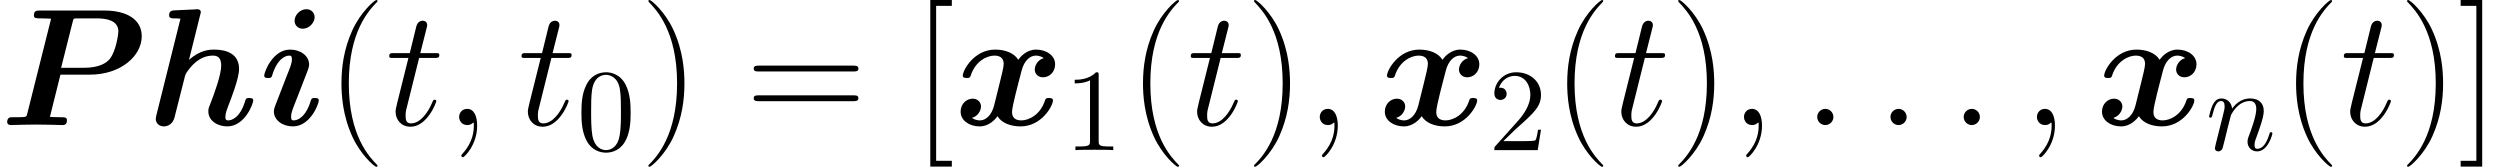 <?xml version='1.0' encoding='UTF-8'?>
<!-- This file was generated by dvisvgm 2.1.3 -->
<svg height='15.912pt' version='1.1' viewBox='56.413 53.813 238.683 15.912' width='238.683pt' xmlns='http://www.w3.org/2000/svg' xmlns:xlink='http://www.w3.org/1999/xlink'>
<defs>
<path d='M5.77 -4.814H8.592C11.525 -4.814 13.533 -6.599 13.533 -8.48C13.533 -10.106 12.067 -10.935 9.963 -10.935H3.826C3.523 -10.935 3.236 -10.935 3.236 -10.473C3.236 -10.186 3.459 -10.186 3.905 -10.186C4.24 -10.186 4.543 -10.17 4.878 -10.154L2.598 -1.068C2.534 -0.813 2.519 -0.797 2.232 -0.765C1.961 -0.749 1.642 -0.749 1.387 -0.749C0.972 -0.749 0.94 -0.749 0.893 -0.701C0.685 -0.606 0.685 -0.367 0.685 -0.287C0.685 -0.271 0.685 0 1.036 0C1.435 0 1.849 -0.032 2.248 -0.032S3.061 -0.048 3.459 -0.048C3.873 -0.048 4.288 -0.032 4.686 -0.032C5.101 -0.032 5.531 0 5.93 0C6.089 0 6.392 0 6.392 -0.446C6.392 -0.749 6.201 -0.749 5.738 -0.749C5.404 -0.749 5.101 -0.765 4.766 -0.781L5.77 -4.814ZM6.95 -9.899C7.014 -10.138 7.03 -10.154 7.125 -10.17C7.269 -10.186 7.38 -10.186 7.556 -10.186H9.213C10.106 -10.186 11.302 -10.026 11.302 -8.927C11.302 -8.735 11.094 -7.109 10.505 -6.344C10.17 -5.914 9.453 -5.468 8.018 -5.468H5.834L6.95 -9.899Z' id='g0-80'/>
<path d='M5.037 -10.505C5.101 -10.728 5.101 -10.76 5.101 -10.776C5.101 -10.983 4.926 -11.062 4.75 -11.062C4.686 -11.062 4.67 -11.062 4.639 -11.047L2.582 -10.951C2.359 -10.935 2.072 -10.919 2.072 -10.473C2.072 -10.186 2.359 -10.186 2.487 -10.186C2.662 -10.186 2.949 -10.186 3.156 -10.154L0.861 -0.956C0.845 -0.893 0.797 -0.654 0.797 -0.59C0.797 -0.207 1.1 0.128 1.562 0.128C1.658 0.128 2.375 0.128 2.598 -0.765L3.555 -4.543C3.634 -4.846 3.634 -4.878 3.873 -5.197C4.129 -5.547 4.926 -6.631 6.249 -6.631C6.663 -6.631 7.046 -6.472 7.046 -5.691C7.046 -4.766 6.344 -2.901 6.041 -2.12C5.866 -1.69 5.818 -1.578 5.818 -1.307C5.818 -0.383 6.743 0.128 7.619 0.128C9.309 0.128 10.106 -2.04 10.106 -2.359C10.106 -2.582 9.867 -2.582 9.724 -2.582C9.532 -2.582 9.421 -2.582 9.357 -2.375C8.847 -0.606 7.97 -0.446 7.715 -0.446C7.603 -0.446 7.444 -0.446 7.444 -0.781C7.444 -1.132 7.619 -1.562 7.715 -1.817C8.018 -2.598 8.751 -4.463 8.751 -5.356C8.751 -6.822 7.524 -7.205 6.376 -7.205C6.025 -7.205 5.053 -7.205 3.969 -6.217L5.037 -10.505Z' id='g0-104'/>
<path d='M5.324 -10.297C5.324 -10.728 4.989 -11.062 4.543 -11.062C3.937 -11.062 3.411 -10.505 3.411 -9.963C3.411 -9.532 3.73 -9.198 4.192 -9.198C4.782 -9.198 5.324 -9.755 5.324 -10.297ZM5.723 -2.359C5.723 -2.582 5.483 -2.582 5.34 -2.582C5.149 -2.582 5.037 -2.582 4.973 -2.375C4.479 -0.701 3.666 -0.446 3.332 -0.446C3.172 -0.446 3.076 -0.494 3.076 -0.797C3.076 -1.164 3.22 -1.514 3.602 -2.471L4.67 -5.228C4.75 -5.436 4.798 -5.627 4.798 -5.77C4.798 -6.615 3.969 -7.205 2.981 -7.205C1.323 -7.205 0.51 -5.069 0.51 -4.718C0.51 -4.495 0.749 -4.495 0.893 -4.495C1.084 -4.495 1.196 -4.495 1.259 -4.702C1.753 -6.376 2.566 -6.631 2.901 -6.631C3.061 -6.631 3.156 -6.583 3.156 -6.28C3.156 -5.914 3.013 -5.563 2.63 -4.607L1.562 -1.849C1.482 -1.642 1.435 -1.451 1.435 -1.307C1.435 -0.462 2.264 0.128 3.252 0.128C4.91 0.128 5.723 -2.008 5.723 -2.359Z' id='g0-105'/>
<path d='M8.544 -6.392C7.97 -6.233 7.683 -5.691 7.683 -5.292C7.683 -4.941 7.954 -4.559 8.48 -4.559C9.038 -4.559 9.628 -5.021 9.628 -5.802C9.628 -6.647 8.783 -7.205 7.811 -7.205C6.902 -7.205 6.312 -6.52 6.105 -6.233C5.707 -6.902 4.814 -7.205 3.905 -7.205C1.897 -7.205 0.813 -5.244 0.813 -4.718C0.813 -4.495 1.052 -4.495 1.196 -4.495C1.387 -4.495 1.498 -4.495 1.562 -4.702C2.024 -6.153 3.172 -6.631 3.826 -6.631C4.431 -6.631 4.718 -6.344 4.718 -5.834C4.718 -5.531 4.495 -4.655 4.352 -4.081L3.81 -1.897C3.571 -0.925 2.997 -0.446 2.455 -0.446C2.375 -0.446 2.008 -0.446 1.69 -0.685C2.264 -0.845 2.55 -1.387 2.55 -1.785C2.55 -2.136 2.279 -2.519 1.753 -2.519C1.196 -2.519 0.606 -2.056 0.606 -1.275C0.606 -0.43 1.451 0.128 2.423 0.128C3.332 0.128 3.921 -0.558 4.129 -0.845C4.527 -0.175 5.42 0.128 6.328 0.128C8.337 0.128 9.421 -1.833 9.421 -2.359C9.421 -2.582 9.182 -2.582 9.038 -2.582C8.847 -2.582 8.735 -2.582 8.671 -2.375C8.209 -0.925 7.062 -0.446 6.408 -0.446C5.802 -0.446 5.515 -0.733 5.515 -1.243C5.515 -1.578 5.723 -2.423 5.866 -3.013C5.978 -3.427 6.344 -4.926 6.424 -5.181C6.663 -6.137 7.221 -6.631 7.779 -6.631C7.859 -6.631 8.225 -6.631 8.544 -6.392Z' id='g0-120'/>
<path d='M2.933 -0.765C2.933 -1.227 2.55 -1.546 2.168 -1.546C1.706 -1.546 1.387 -1.164 1.387 -0.781C1.387 -0.319 1.769 0 2.152 0C2.614 0 2.933 -0.383 2.933 -0.765Z' id='g2-58'/>
<path d='M3.108 0.064C3.108 -0.861 2.805 -1.546 2.152 -1.546C1.642 -1.546 1.387 -1.132 1.387 -0.781S1.626 0 2.168 0C2.375 0 2.55 -0.064 2.694 -0.207C2.726 -0.239 2.742 -0.239 2.758 -0.239C2.79 -0.239 2.79 -0.016 2.79 0.064C2.79 0.59 2.694 1.626 1.769 2.662C1.594 2.853 1.594 2.885 1.594 2.917C1.594 2.997 1.674 3.076 1.753 3.076C1.881 3.076 3.108 1.897 3.108 0.064Z' id='g2-59'/>
<path d='M3.204 -6.408H4.67C4.973 -6.408 5.133 -6.408 5.133 -6.695C5.133 -6.87 5.037 -6.87 4.718 -6.87H3.316L3.905 -9.198C3.969 -9.421 3.969 -9.453 3.969 -9.564C3.969 -9.819 3.762 -9.963 3.555 -9.963C3.427 -9.963 3.061 -9.915 2.933 -9.405L2.311 -6.87H0.813C0.494 -6.87 0.351 -6.87 0.351 -6.567C0.351 -6.408 0.462 -6.408 0.765 -6.408H2.184L1.132 -2.2C1.004 -1.642 0.956 -1.482 0.956 -1.275C0.956 -0.526 1.482 0.159 2.375 0.159C3.985 0.159 4.846 -2.168 4.846 -2.279C4.846 -2.375 4.782 -2.423 4.686 -2.423C4.655 -2.423 4.591 -2.423 4.559 -2.359C4.543 -2.343 4.527 -2.327 4.415 -2.072C4.081 -1.275 3.347 -0.159 2.423 -0.159C1.945 -0.159 1.913 -0.558 1.913 -0.909C1.913 -0.925 1.913 -1.227 1.961 -1.419L3.204 -6.408Z' id='g2-116'/>
<path d='M0.982 -0.658C0.948 -0.491 0.881 -0.234 0.881 -0.179C0.881 0.022 1.038 0.123 1.205 0.123C1.339 0.123 1.54 0.033 1.618 -0.19C1.629 -0.212 1.763 -0.736 1.83 -1.015L2.075 -2.02C2.142 -2.265 2.209 -2.511 2.265 -2.767C2.31 -2.957 2.399 -3.28 2.41 -3.325C2.578 -3.671 3.169 -4.686 4.229 -4.686C4.731 -4.686 4.831 -4.274 4.831 -3.905C4.831 -3.214 4.285 -1.785 4.106 -1.306C4.006 -1.049 3.995 -0.915 3.995 -0.792C3.995 -0.268 4.385 0.123 4.91 0.123C5.958 0.123 6.371 -1.506 6.371 -1.596C6.371 -1.707 6.271 -1.707 6.237 -1.707C6.126 -1.707 6.126 -1.674 6.07 -1.506C5.847 -0.748 5.479 -0.123 4.932 -0.123C4.742 -0.123 4.664 -0.234 4.664 -0.491C4.664 -0.77 4.765 -1.038 4.865 -1.283C5.077 -1.875 5.546 -3.102 5.546 -3.738C5.546 -4.486 5.066 -4.932 4.262 -4.932C3.258 -4.932 2.711 -4.218 2.522 -3.961C2.466 -4.586 2.008 -4.932 1.495 -4.932S0.77 -4.497 0.658 -4.296C0.48 -3.917 0.324 -3.258 0.324 -3.214C0.324 -3.102 0.435 -3.102 0.457 -3.102C0.569 -3.102 0.58 -3.113 0.647 -3.359C0.837 -4.151 1.06 -4.686 1.462 -4.686C1.685 -4.686 1.808 -4.541 1.808 -4.173C1.808 -3.939 1.774 -3.816 1.629 -3.236L0.982 -0.658Z' id='g1-110'/>
<path d='M5.133 -3.571C5.133 -4.463 5.077 -5.356 4.686 -6.182C4.173 -7.253 3.258 -7.431 2.79 -7.431C2.12 -7.431 1.306 -7.141 0.848 -6.103C0.491 -5.334 0.435 -4.463 0.435 -3.571C0.435 -2.734 0.48 -1.73 0.937 -0.881C1.417 0.022 2.232 0.245 2.778 0.245C3.381 0.245 4.229 0.011 4.72 -1.049C5.077 -1.819 5.133 -2.689 5.133 -3.571ZM2.778 0C2.343 0 1.685 -0.279 1.484 -1.35C1.361 -2.02 1.361 -3.046 1.361 -3.704C1.361 -4.419 1.361 -5.155 1.451 -5.758C1.663 -7.085 2.499 -7.186 2.778 -7.186C3.147 -7.186 3.883 -6.985 4.095 -5.88C4.207 -5.255 4.207 -4.407 4.207 -3.704C4.207 -2.868 4.207 -2.109 4.084 -1.395C3.917 -0.335 3.28 0 2.778 0Z' id='g3-48'/>
<path d='M3.28 -7.141C3.28 -7.409 3.28 -7.431 3.024 -7.431C2.332 -6.717 1.35 -6.717 0.993 -6.717V-6.371C1.216 -6.371 1.875 -6.371 2.455 -6.661V-0.881C2.455 -0.48 2.421 -0.346 1.417 -0.346H1.06V0C1.451 -0.033 2.421 -0.033 2.868 -0.033S4.285 -0.033 4.675 0V-0.346H4.318C3.314 -0.346 3.28 -0.469 3.28 -0.881V-7.141Z' id='g3-49'/>
<path d='M1.417 -0.859L2.6 -2.008C4.34 -3.548 5.01 -4.151 5.01 -5.267C5.01 -6.539 4.006 -7.431 2.644 -7.431C1.384 -7.431 0.558 -6.405 0.558 -5.412C0.558 -4.787 1.116 -4.787 1.149 -4.787C1.339 -4.787 1.73 -4.921 1.73 -5.378C1.73 -5.668 1.529 -5.958 1.138 -5.958C1.049 -5.958 1.027 -5.958 0.993 -5.947C1.25 -6.673 1.852 -7.085 2.499 -7.085C3.515 -7.085 3.995 -6.182 3.995 -5.267C3.995 -4.374 3.437 -3.492 2.823 -2.801L0.681 -0.413C0.558 -0.29 0.558 -0.268 0.558 0H4.698L5.01 -1.942H4.731C4.675 -1.607 4.597 -1.116 4.486 -0.948C4.407 -0.859 3.671 -0.859 3.426 -0.859H1.417Z' id='g3-50'/>
<path d='M4.878 3.889C4.878 3.873 4.878 3.842 4.83 3.794C4.097 3.045 2.136 1.004 2.136 -3.969S4.065 -10.967 4.846 -11.764C4.846 -11.78 4.878 -11.812 4.878 -11.86S4.83 -11.939 4.766 -11.939C4.591 -11.939 3.236 -10.76 2.455 -9.006C1.658 -7.237 1.435 -5.515 1.435 -3.985C1.435 -2.837 1.546 -0.893 2.503 1.164C3.268 2.821 4.575 3.985 4.766 3.985C4.846 3.985 4.878 3.953 4.878 3.889Z' id='g4-40'/>
<path d='M4.192 -3.969C4.192 -5.117 4.081 -7.062 3.124 -9.118C2.359 -10.776 1.052 -11.939 0.861 -11.939C0.813 -11.939 0.749 -11.923 0.749 -11.844C0.749 -11.812 0.765 -11.796 0.781 -11.764C1.546 -10.967 3.491 -8.942 3.491 -3.985C3.491 0.988 1.562 3.013 0.781 3.81C0.765 3.842 0.749 3.858 0.749 3.889C0.749 3.969 0.813 3.985 0.861 3.985C1.036 3.985 2.391 2.805 3.172 1.052C3.969 -0.717 4.192 -2.439 4.192 -3.969Z' id='g4-41'/>
<path d='M10.25 -5.117C10.489 -5.117 10.728 -5.117 10.728 -5.388C10.728 -5.675 10.457 -5.675 10.186 -5.675H1.275C1.004 -5.675 0.733 -5.675 0.733 -5.388C0.733 -5.117 0.972 -5.117 1.211 -5.117H10.25ZM10.186 -2.279C10.457 -2.279 10.728 -2.279 10.728 -2.566C10.728 -2.837 10.489 -2.837 10.25 -2.837H1.211C0.972 -2.837 0.733 -2.837 0.733 -2.566C0.733 -2.279 1.004 -2.279 1.275 -2.279H10.186Z' id='g4-61'/>
<path d='M3.746 3.969V3.411H2.248V-11.381H3.746V-11.939H1.69V3.969H3.746Z' id='g4-91'/>
<path d='M2.279 -11.939H0.223V-11.381H1.722V3.411H0.223V3.969H2.279V-11.939Z' id='g4-93'/>
</defs>
<g id='page1'>
<use x='56.413' xlink:href='#g0-80' y='65.753'/>
<use x='70.486' xlink:href='#g0-104' y='65.753'/>
<use x='81.127' xlink:href='#g0-105' y='65.753'/>
<use x='87.579' xlink:href='#g4-40' y='65.753'/>
<use x='93.224' xlink:href='#g2-116' y='65.753'/>
<use x='98.861' xlink:href='#g2-59' y='65.753'/>
<use x='105.853' xlink:href='#g2-116' y='65.753'/>
<use x='111.489' xlink:href='#g3-48' y='68.144'/>
<use x='117.566' xlink:href='#g4-41' y='65.753'/>
<use x='127.639' xlink:href='#g4-61' y='65.753'/>
<use x='143.541' xlink:href='#g4-91' y='65.753'/>
<use x='147.521' xlink:href='#g0-120' y='65.753'/>
<use x='158.026' xlink:href='#g3-49' y='68.144'/>
<use x='164.103' xlink:href='#g4-40' y='65.753'/>
<use x='169.748' xlink:href='#g2-116' y='65.753'/>
<use x='175.384' xlink:href='#g4-41' y='65.753'/>
<use x='181.029' xlink:href='#g2-59' y='65.753'/>
<use x='188.021' xlink:href='#g0-120' y='65.753'/>
<use x='198.526' xlink:href='#g3-50' y='68.144'/>
<use x='204.603' xlink:href='#g4-40' y='65.753'/>
<use x='210.248' xlink:href='#g2-116' y='65.753'/>
<use x='215.885' xlink:href='#g4-41' y='65.753'/>
<use x='221.529' xlink:href='#g2-59' y='65.753'/>
<use x='228.522' xlink:href='#g2-58' y='65.753'/>
<use x='235.514' xlink:href='#g2-58' y='65.753'/>
<use x='242.506' xlink:href='#g2-58' y='65.753'/>
<use x='249.498' xlink:href='#g2-59' y='65.753'/>
<use x='256.491' xlink:href='#g0-120' y='65.753'/>
<use x='266.996' xlink:href='#g1-110' y='68.144'/>
<use x='274.191' xlink:href='#g4-40' y='65.753'/>
<use x='279.836' xlink:href='#g2-116' y='65.753'/>
<use x='285.472' xlink:href='#g4-41' y='65.753'/>
<use x='291.117' xlink:href='#g4-93' y='65.753'/>
</g>
</svg>